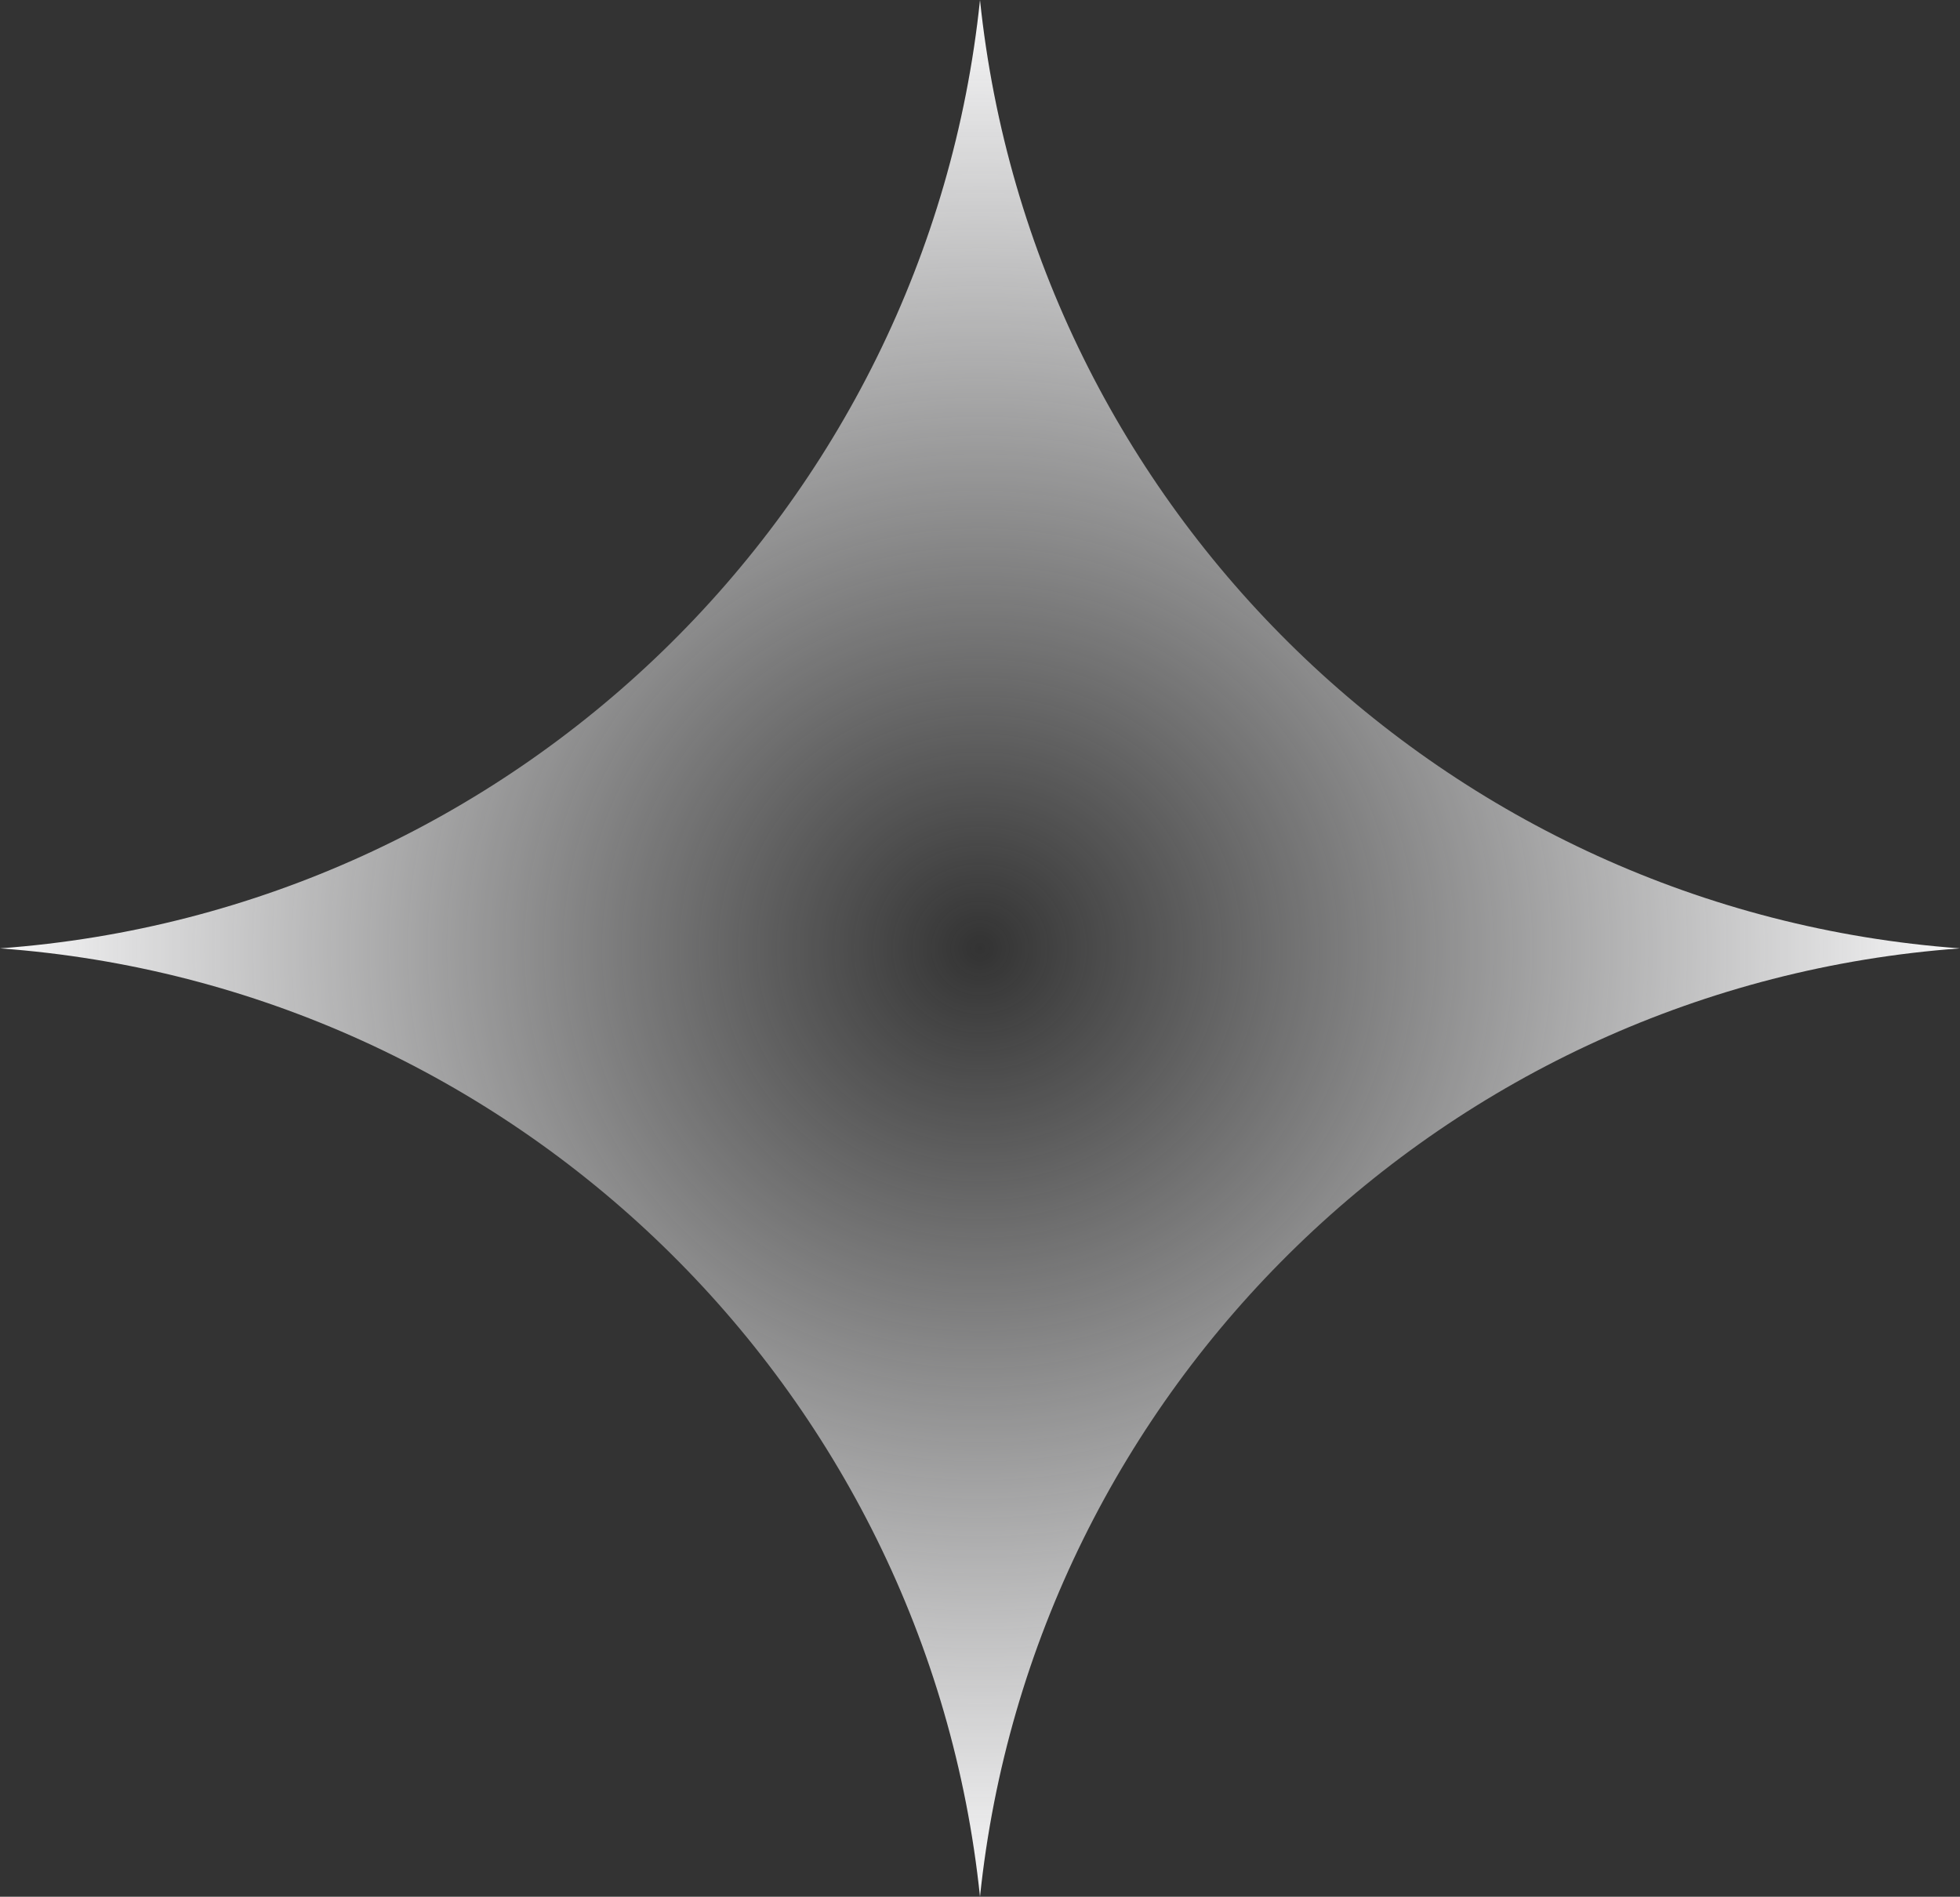 <svg width="778" height="753" fill="none" xmlns="http://www.w3.org/2000/svg"><rect width="100%" height="100%" fill="#333333" stroke="none"/><path d="M0 376.5C204.102 361.562 367.938 201.959 389 0c21.062 201.959 184.897 361.562 389 376.5C573.897 391.438 410.062 551.041 389 753 367.938 551.041 204.102 391.438 0 376.5z" fill="url(#paint0_radial_167_8651)"/><defs><radialGradient id="paint0_radial_167_8651" cx="0" cy="0" r="1" gradientUnits="userSpaceOnUse" gradientTransform="matrix(0 376.5 -389 0 389 376.5)"><stop stop-color="#F9F9FA" stop-opacity="0"/><stop offset="1" stop-color="#F9F9FA"/></radialGradient></defs></svg>